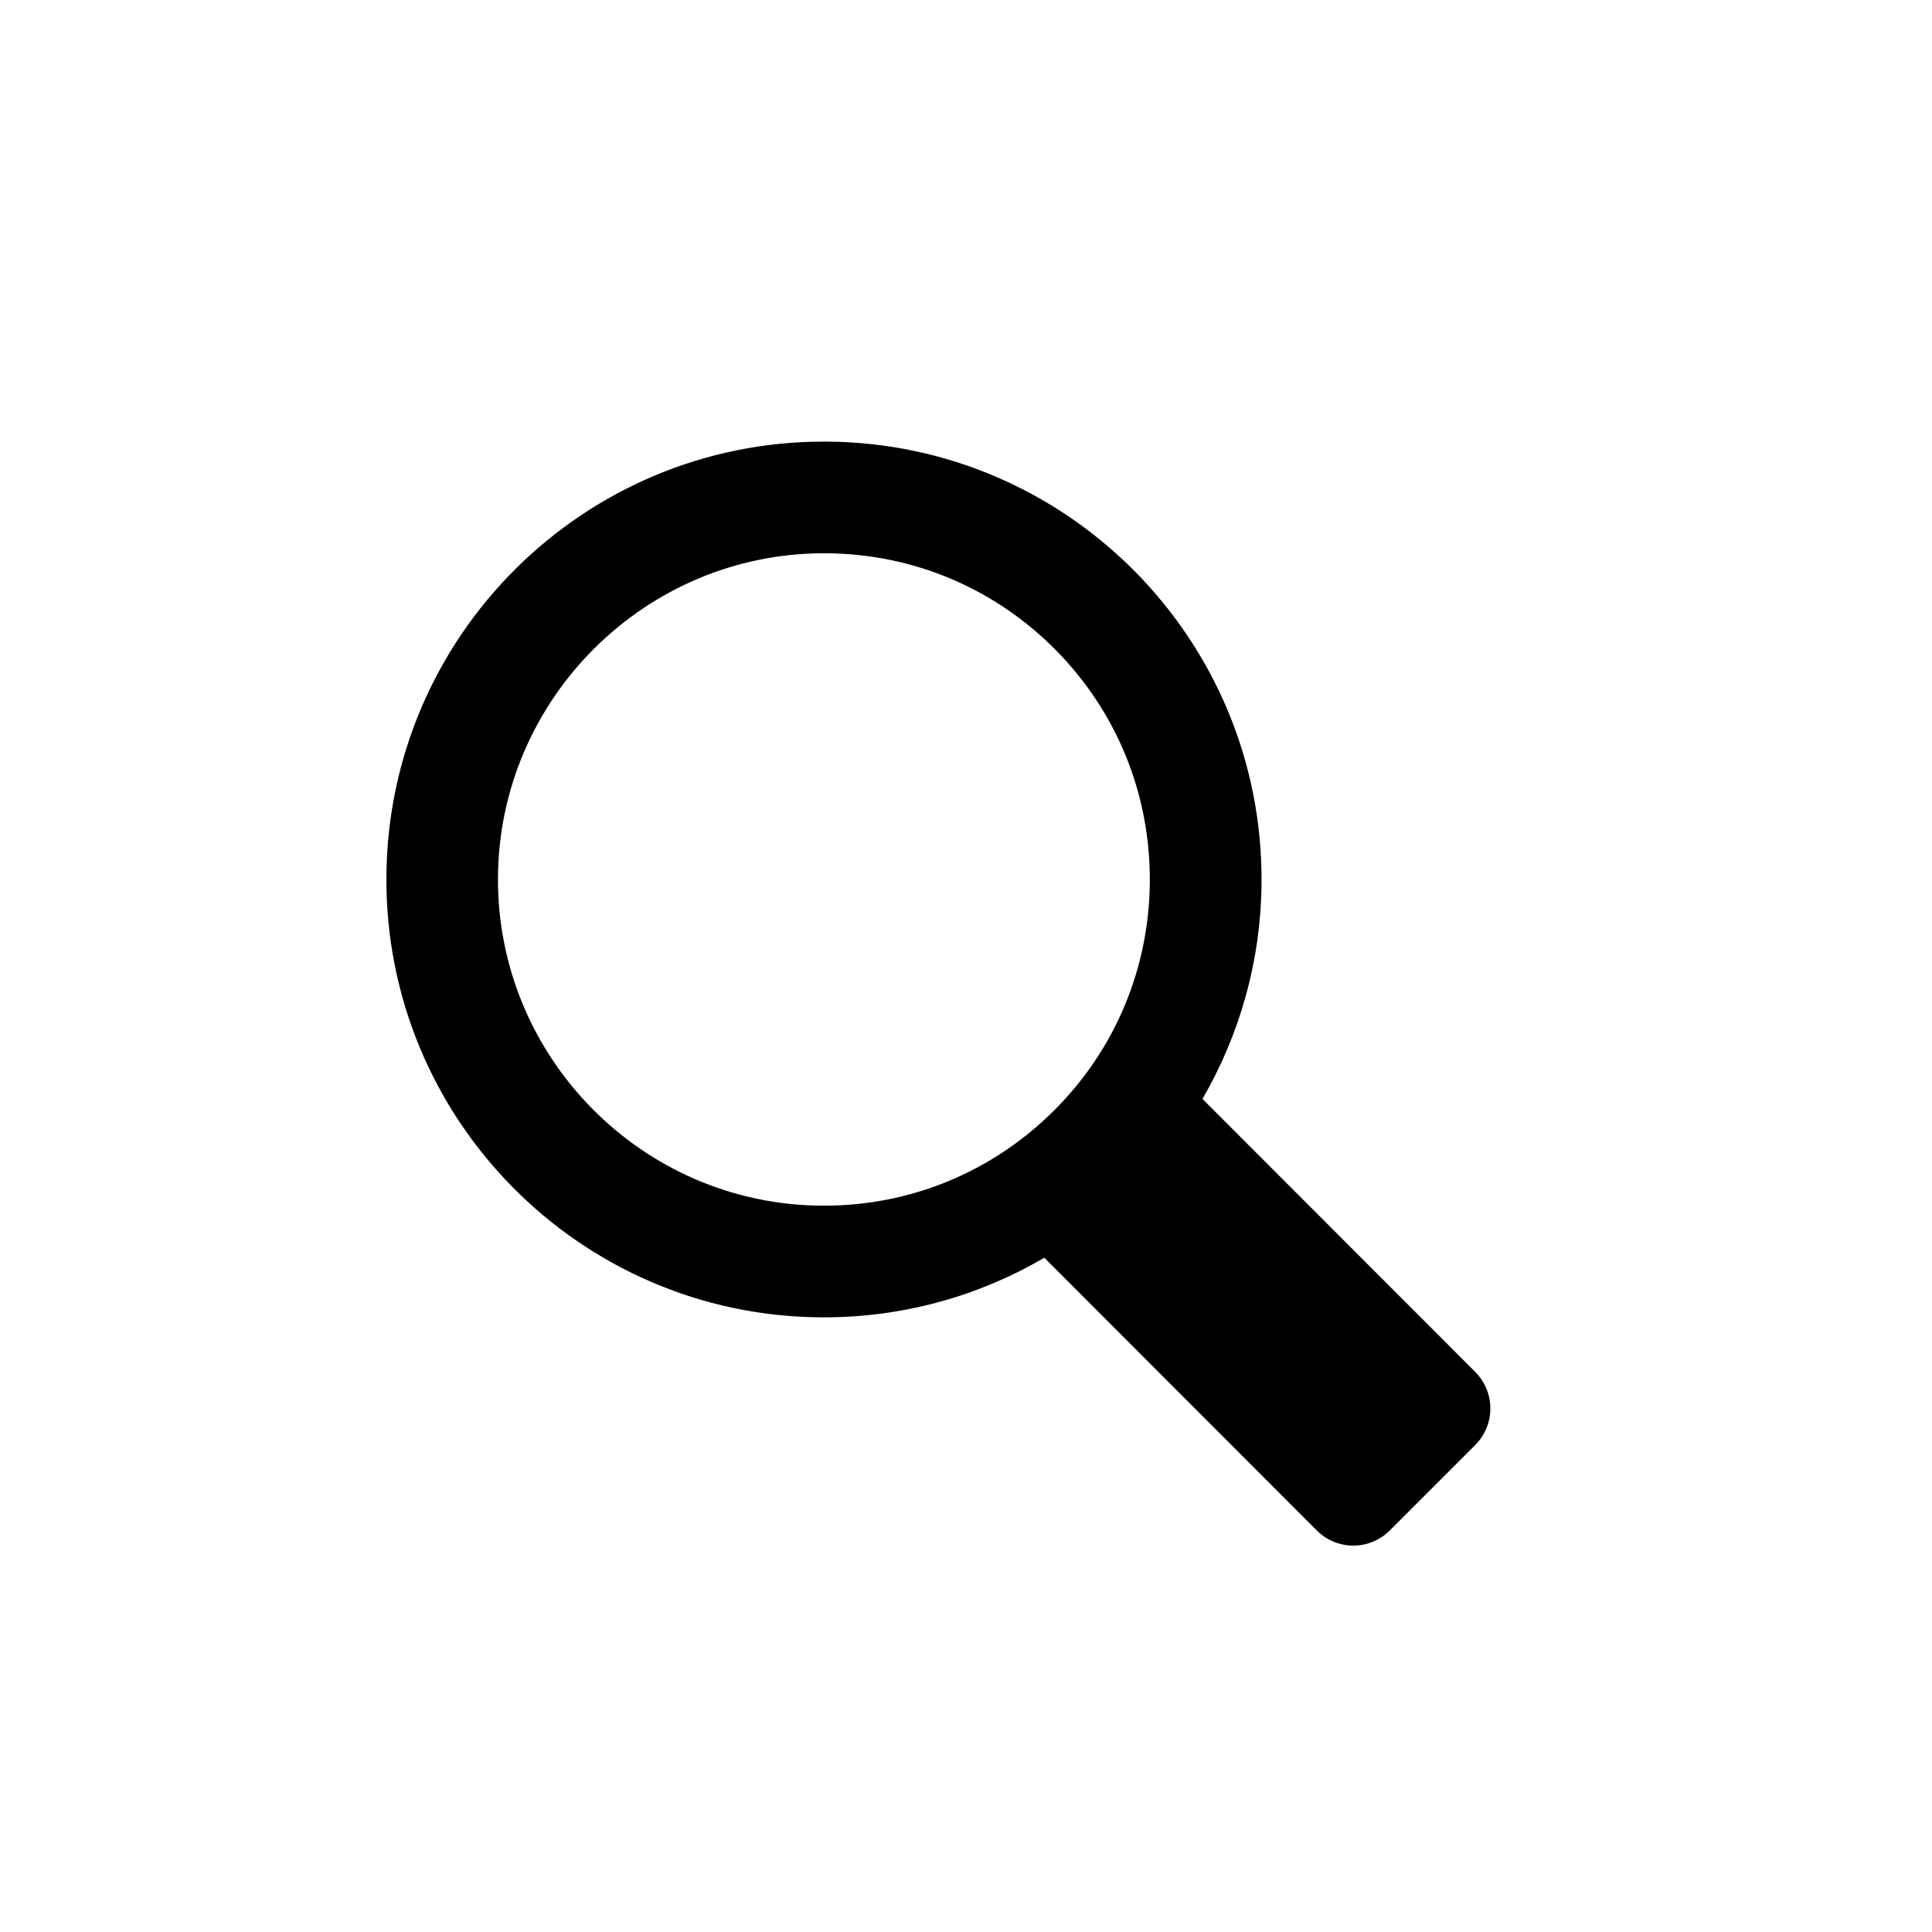 <svg xmlns="http://www.w3.org/2000/svg" width="35" height="35" viewBox="0 0 35 35">
    <title>Search</title>
    <path d="M26.727 24.855l-.12-.12-4.823-4.827c.67-1.155 1.06-2.494 1.07-3.925.027-4.38-3.5-7.955-7.877-7.983h-.052C10.572 8 7.028 11.52 7 15.882c-.028 4.38 3.498 7.955 7.876 7.983h.05c1.456 0 2.82-.394 3.993-1.08l4.817 4.822.12.12c.365.364.956.364 1.32 0l1.55-1.55c.364-.366.364-.957 0-1.322zm-11.84-3.013c-3.254-.02-5.886-2.69-5.866-5.947.022-3.238 2.67-5.872 5.905-5.872h.04c1.577.01 3.056.634 4.164 1.757 1.107 1.123 1.71 2.612 1.7 4.19-.01 1.572-.628 3.048-1.742 4.155-1.114 1.107-2.59 1.717-4.16 1.717h-.04z"/>
</svg>
